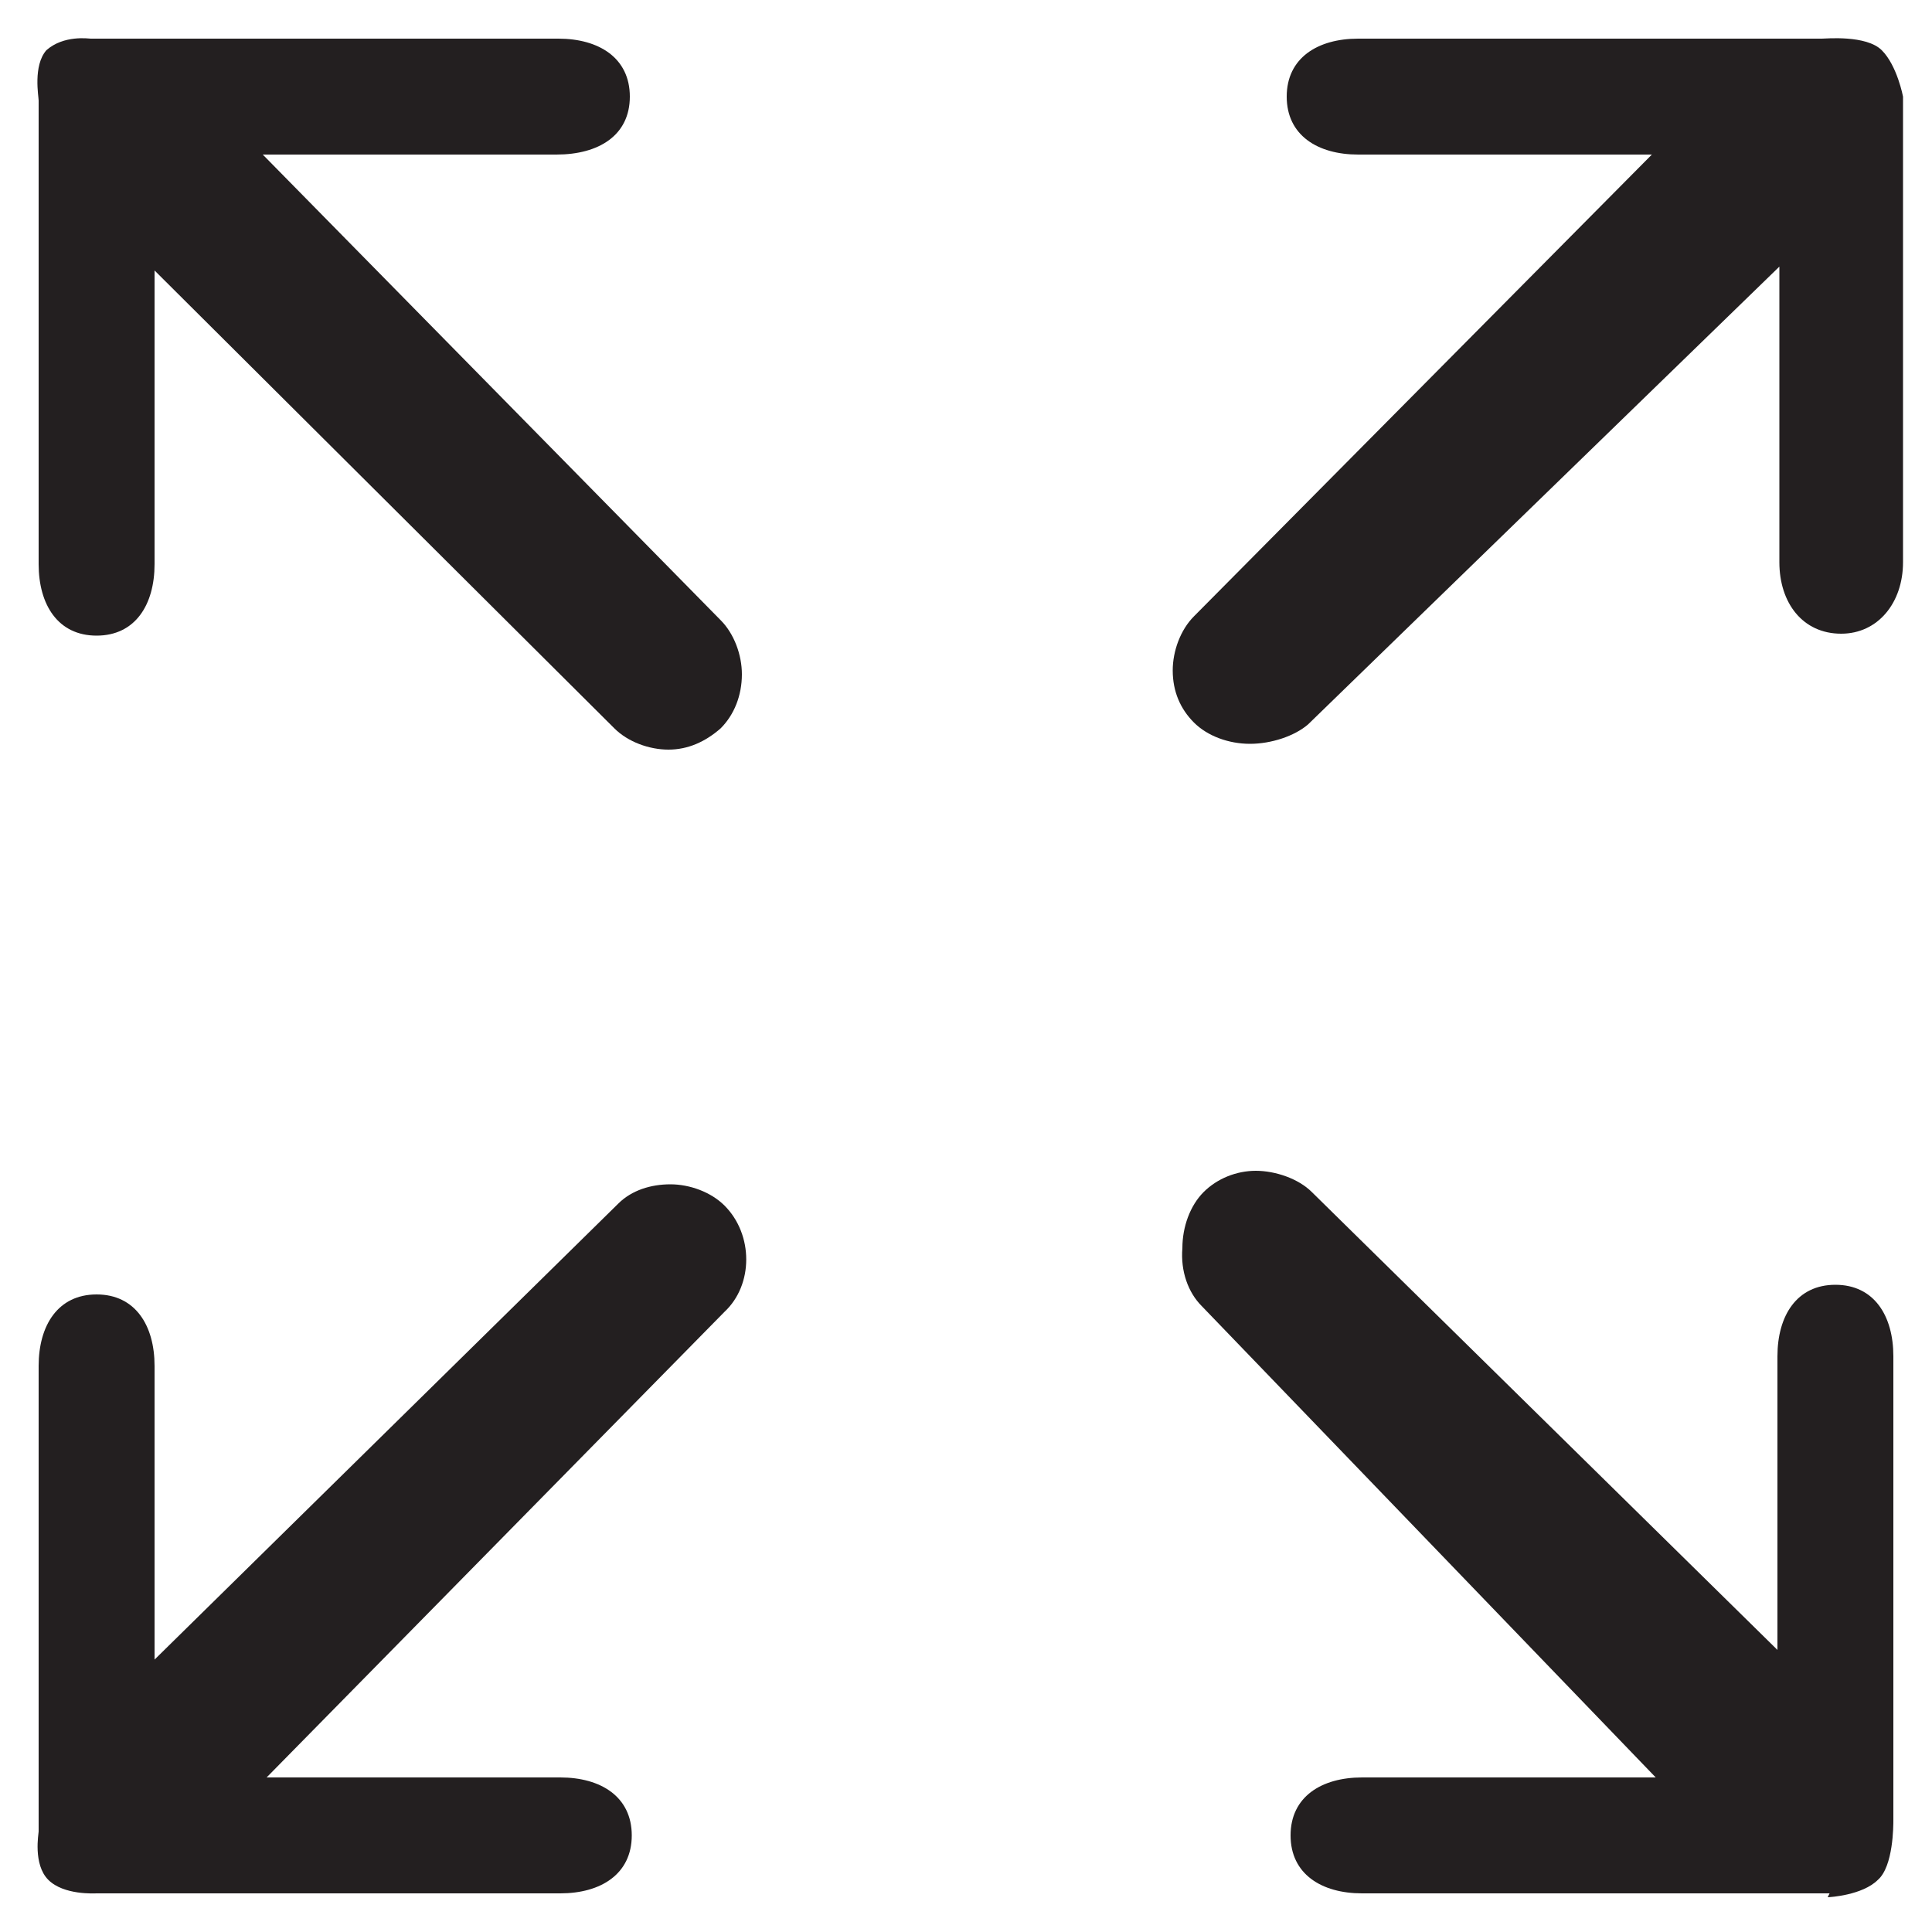 <?xml version="1.0" encoding="utf-8"?>
<!-- Generator: Adobe Illustrator 18.0.0, SVG Export Plug-In . SVG Version: 6.00 Build 0)  -->
<!DOCTYPE svg PUBLIC "-//W3C//DTD SVG 1.1//EN" "http://www.w3.org/Graphics/SVG/1.1/DTD/svg11.dtd">
<svg version="1.1" id="Layer_1" xmlns="http://www.w3.org/2000/svg" xmlns:xlink="http://www.w3.org/1999/xlink" x="0px" y="0px"
	 viewBox="0 0 100 100" enable-background="new 0 0 100 100" xml:space="preserve">
<path fill="#231F20" d="M34.6,38.8c-1,0-2.1-0.4-2.8-1.1L8,14v15.2c0,2.1-1,3.7-3,3.7c-2,0-3-1.6-3-3.7v-24c0-0.2-0.3-1.8,0.4-2.6
	C3.3,1.8,4.6,2,4.7,2h24.2c2.1,0,3.7,1,3.7,3S31,8,28.8,8H13.6l23.7,24.1c0.7,0.7,1.1,1.8,1.1,2.8c0,1.1-0.4,2.1-1.1,2.8
	C36.5,38.4,35.6,38.8,34.6,38.8z"/>
<path fill="#231F20" d="M5,98c-0.1,0-1.7,0.1-2.5-0.7C1.7,96.5,2,94.9,2,94.8V70.7C2,68.6,3,67,5,67c2,0,3,1.6,3,3.7v15.2l24-23.6
	c0.7-0.7,1.7-1,2.7-1c1,0,2.1,0.4,2.8,1.1c1.5,1.5,1.5,4.1,0,5.5L13.8,92H29c2.1,0,3.7,1,3.7,3s-1.6,3-3.7,3H5z"/>
<path fill="#231F20" d="M64.7,38.5c-1.1,0-2.2-0.4-2.9-1.1c-0.7-0.7-1.1-1.6-1.1-2.7c0-1,0.4-2.1,1.1-2.8L85.5,8H70.3
	c-2.1,0-3.7-1-3.7-3s1.6-3,3.7-3h24c0.2,0,2.3-0.2,3.1,0.6c0.8,0.8,1.1,2.4,1.1,2.4l0,24.1c0,2.1-1.3,3.7-3.2,3.7
	c-2,0-3.2-1.6-3.2-3.7V13.8L67.7,37.5C67,38.1,65.8,38.5,64.7,38.5z"/>
<path fill="#231F20" d="M70.5,98c-2.1,0-3.7-1-3.7-3s1.6-3,3.7-3h15.2L62.2,67.6c-0.7-0.7-1.1-1.8-1-3c0-1.1,0.4-2.2,1.1-2.9
	c0.7-0.7,1.7-1.1,2.7-1.1c1,0,2.2,0.4,2.9,1.1L92,85.4V70.2c0-2.1,1-3.7,3-3.7c2,0,3,1.6,3,3.7v24c0,0.3,0,2.4-0.8,3.1
	c-0.8,0.8-2.5,0.9-2.6,0.9l0.1-0.2H70.5z"/>
</svg>
